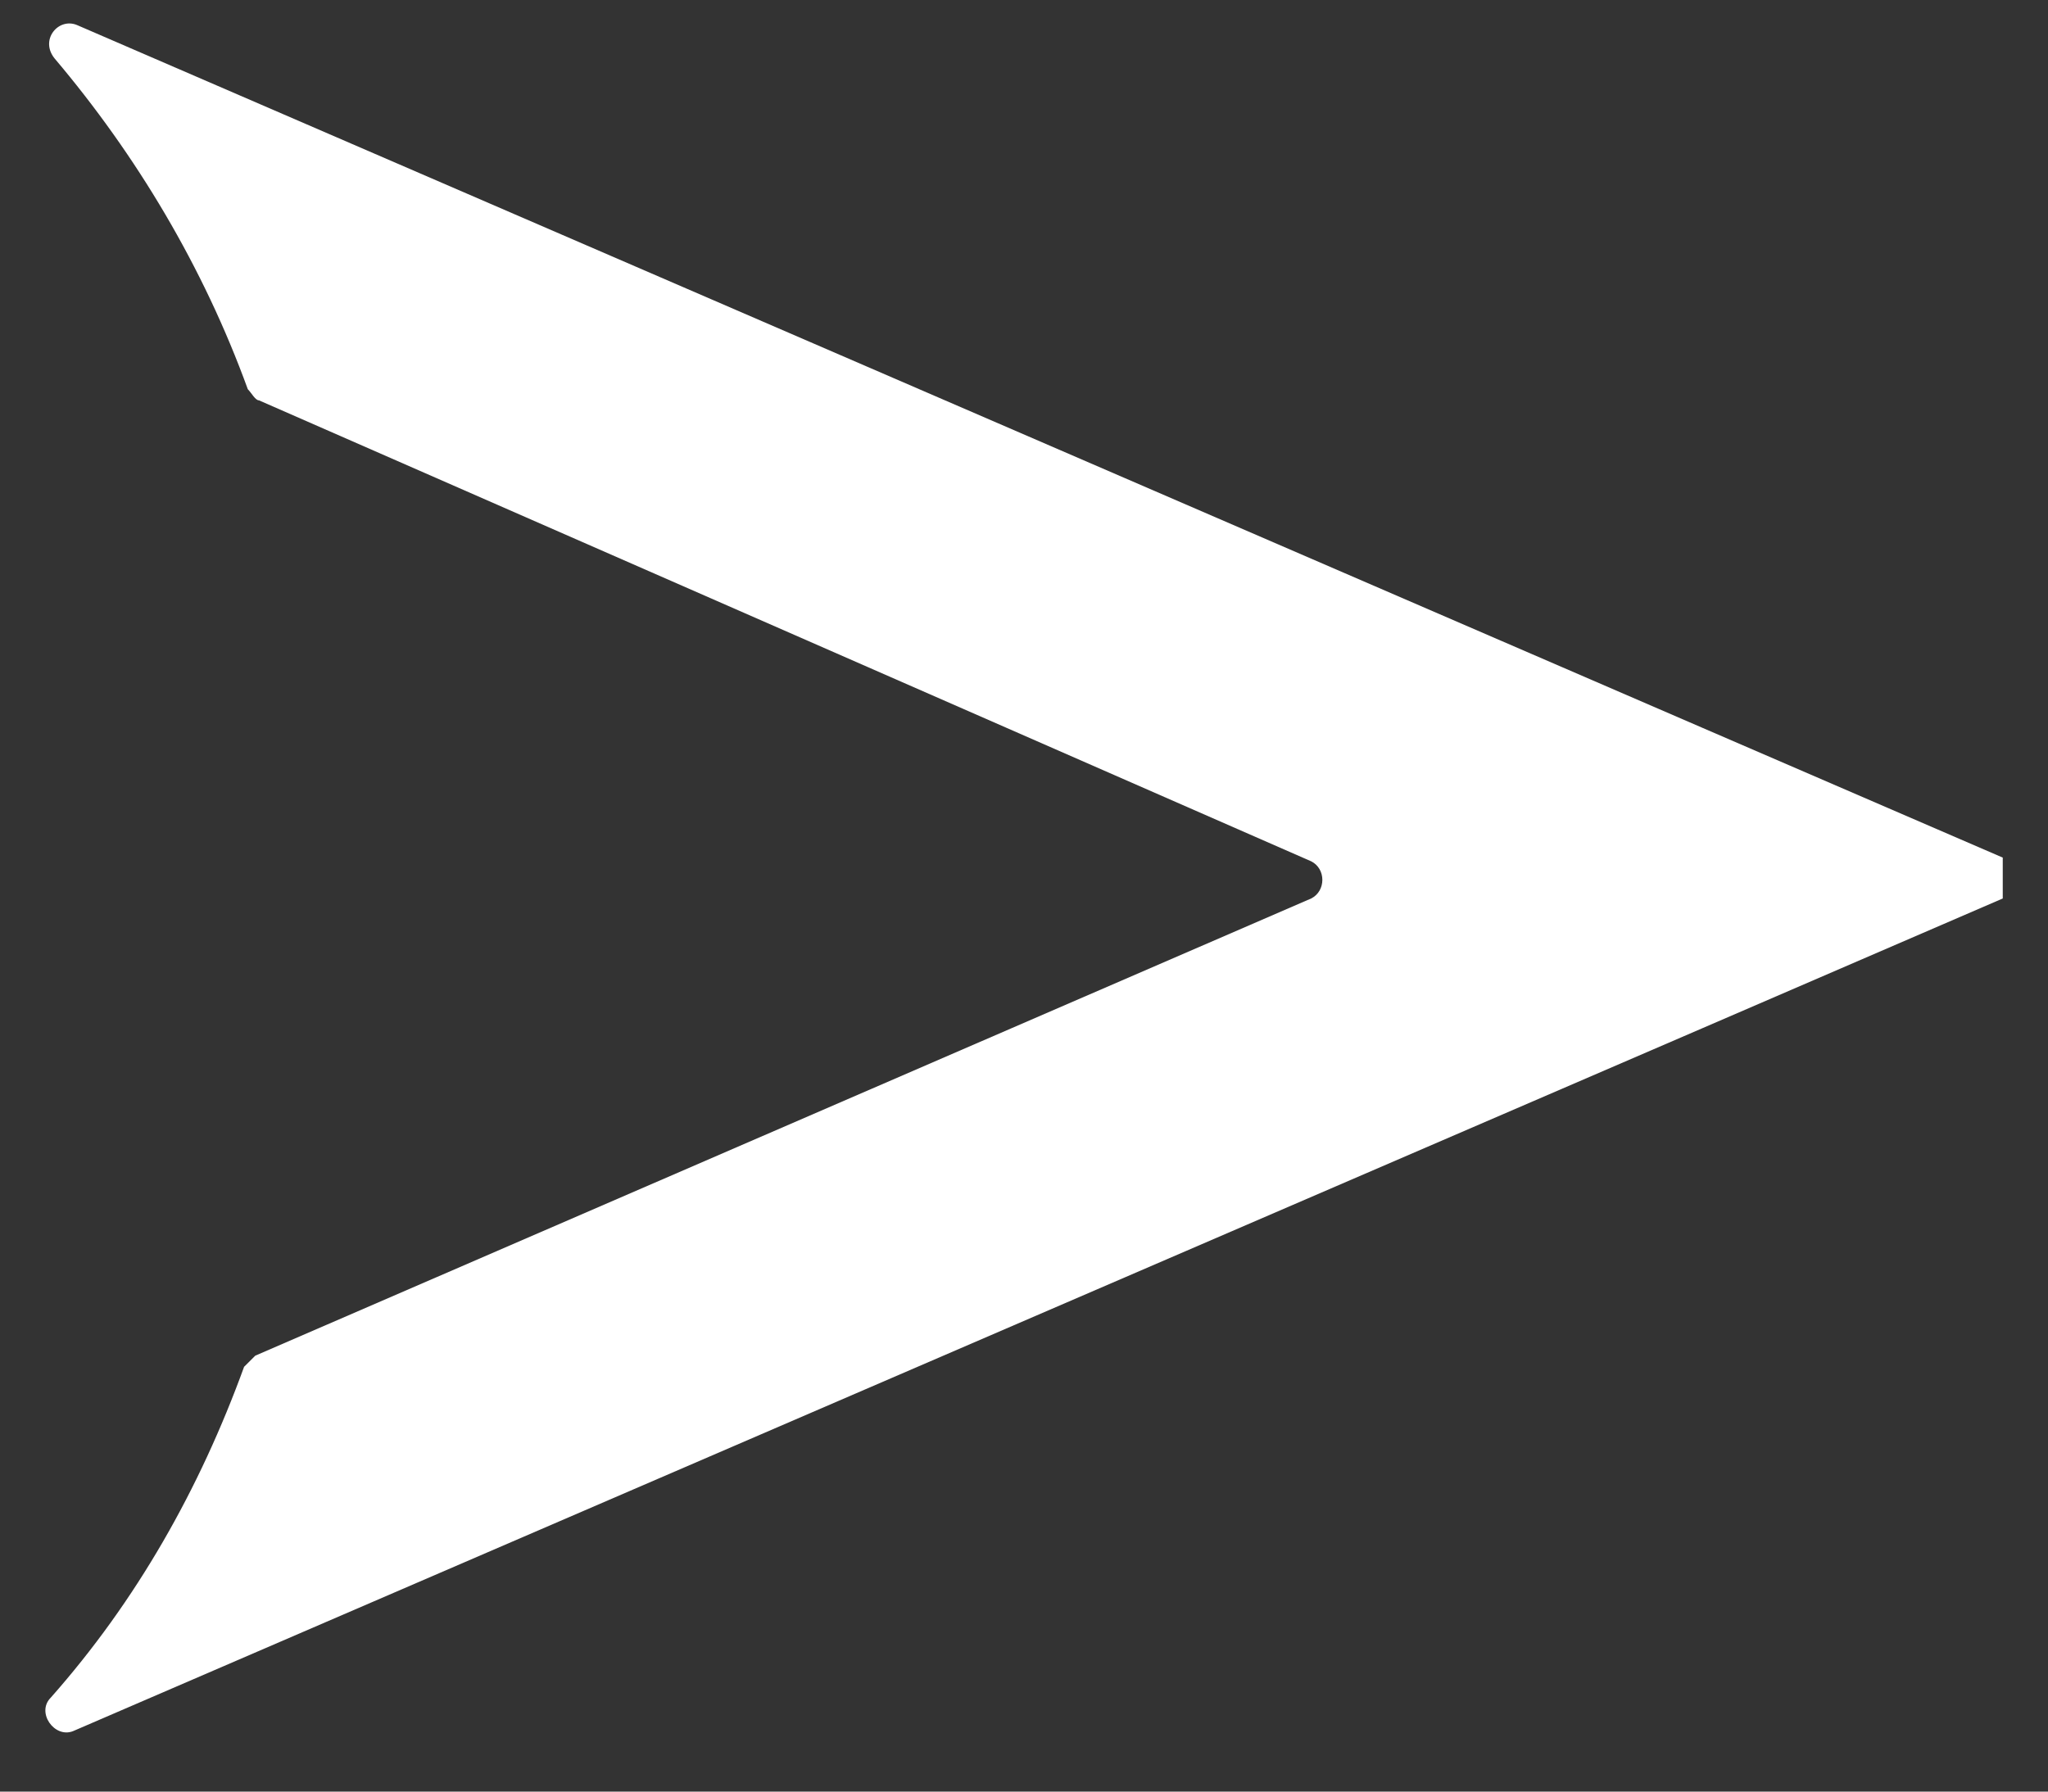<svg width="32" height="28" viewBox="0 0 32 28" fill="none" xmlns="http://www.w3.org/2000/svg">
<rect x="0" y="0" width="32" height="28" fill="#333333" stroke="none"/>
<path d="M26.587 16.075L31.293 14.042L31.293 13.403L26.587 11.369L1.2 0.39C0.91 0.273 0.619 0.622 0.852 0.912C2.13 2.423 3.175 4.166 3.872 6.083C3.93 6.141 3.989 6.257 4.047 6.257L20.487 13.461C20.72 13.577 20.72 13.925 20.487 14.042L3.989 21.187C3.93 21.245 3.872 21.303 3.814 21.361C3.117 23.278 2.13 25.021 0.793 26.532C0.561 26.764 0.852 27.171 1.142 27.055L26.587 16.075Z" fill="white"/>
</svg>
